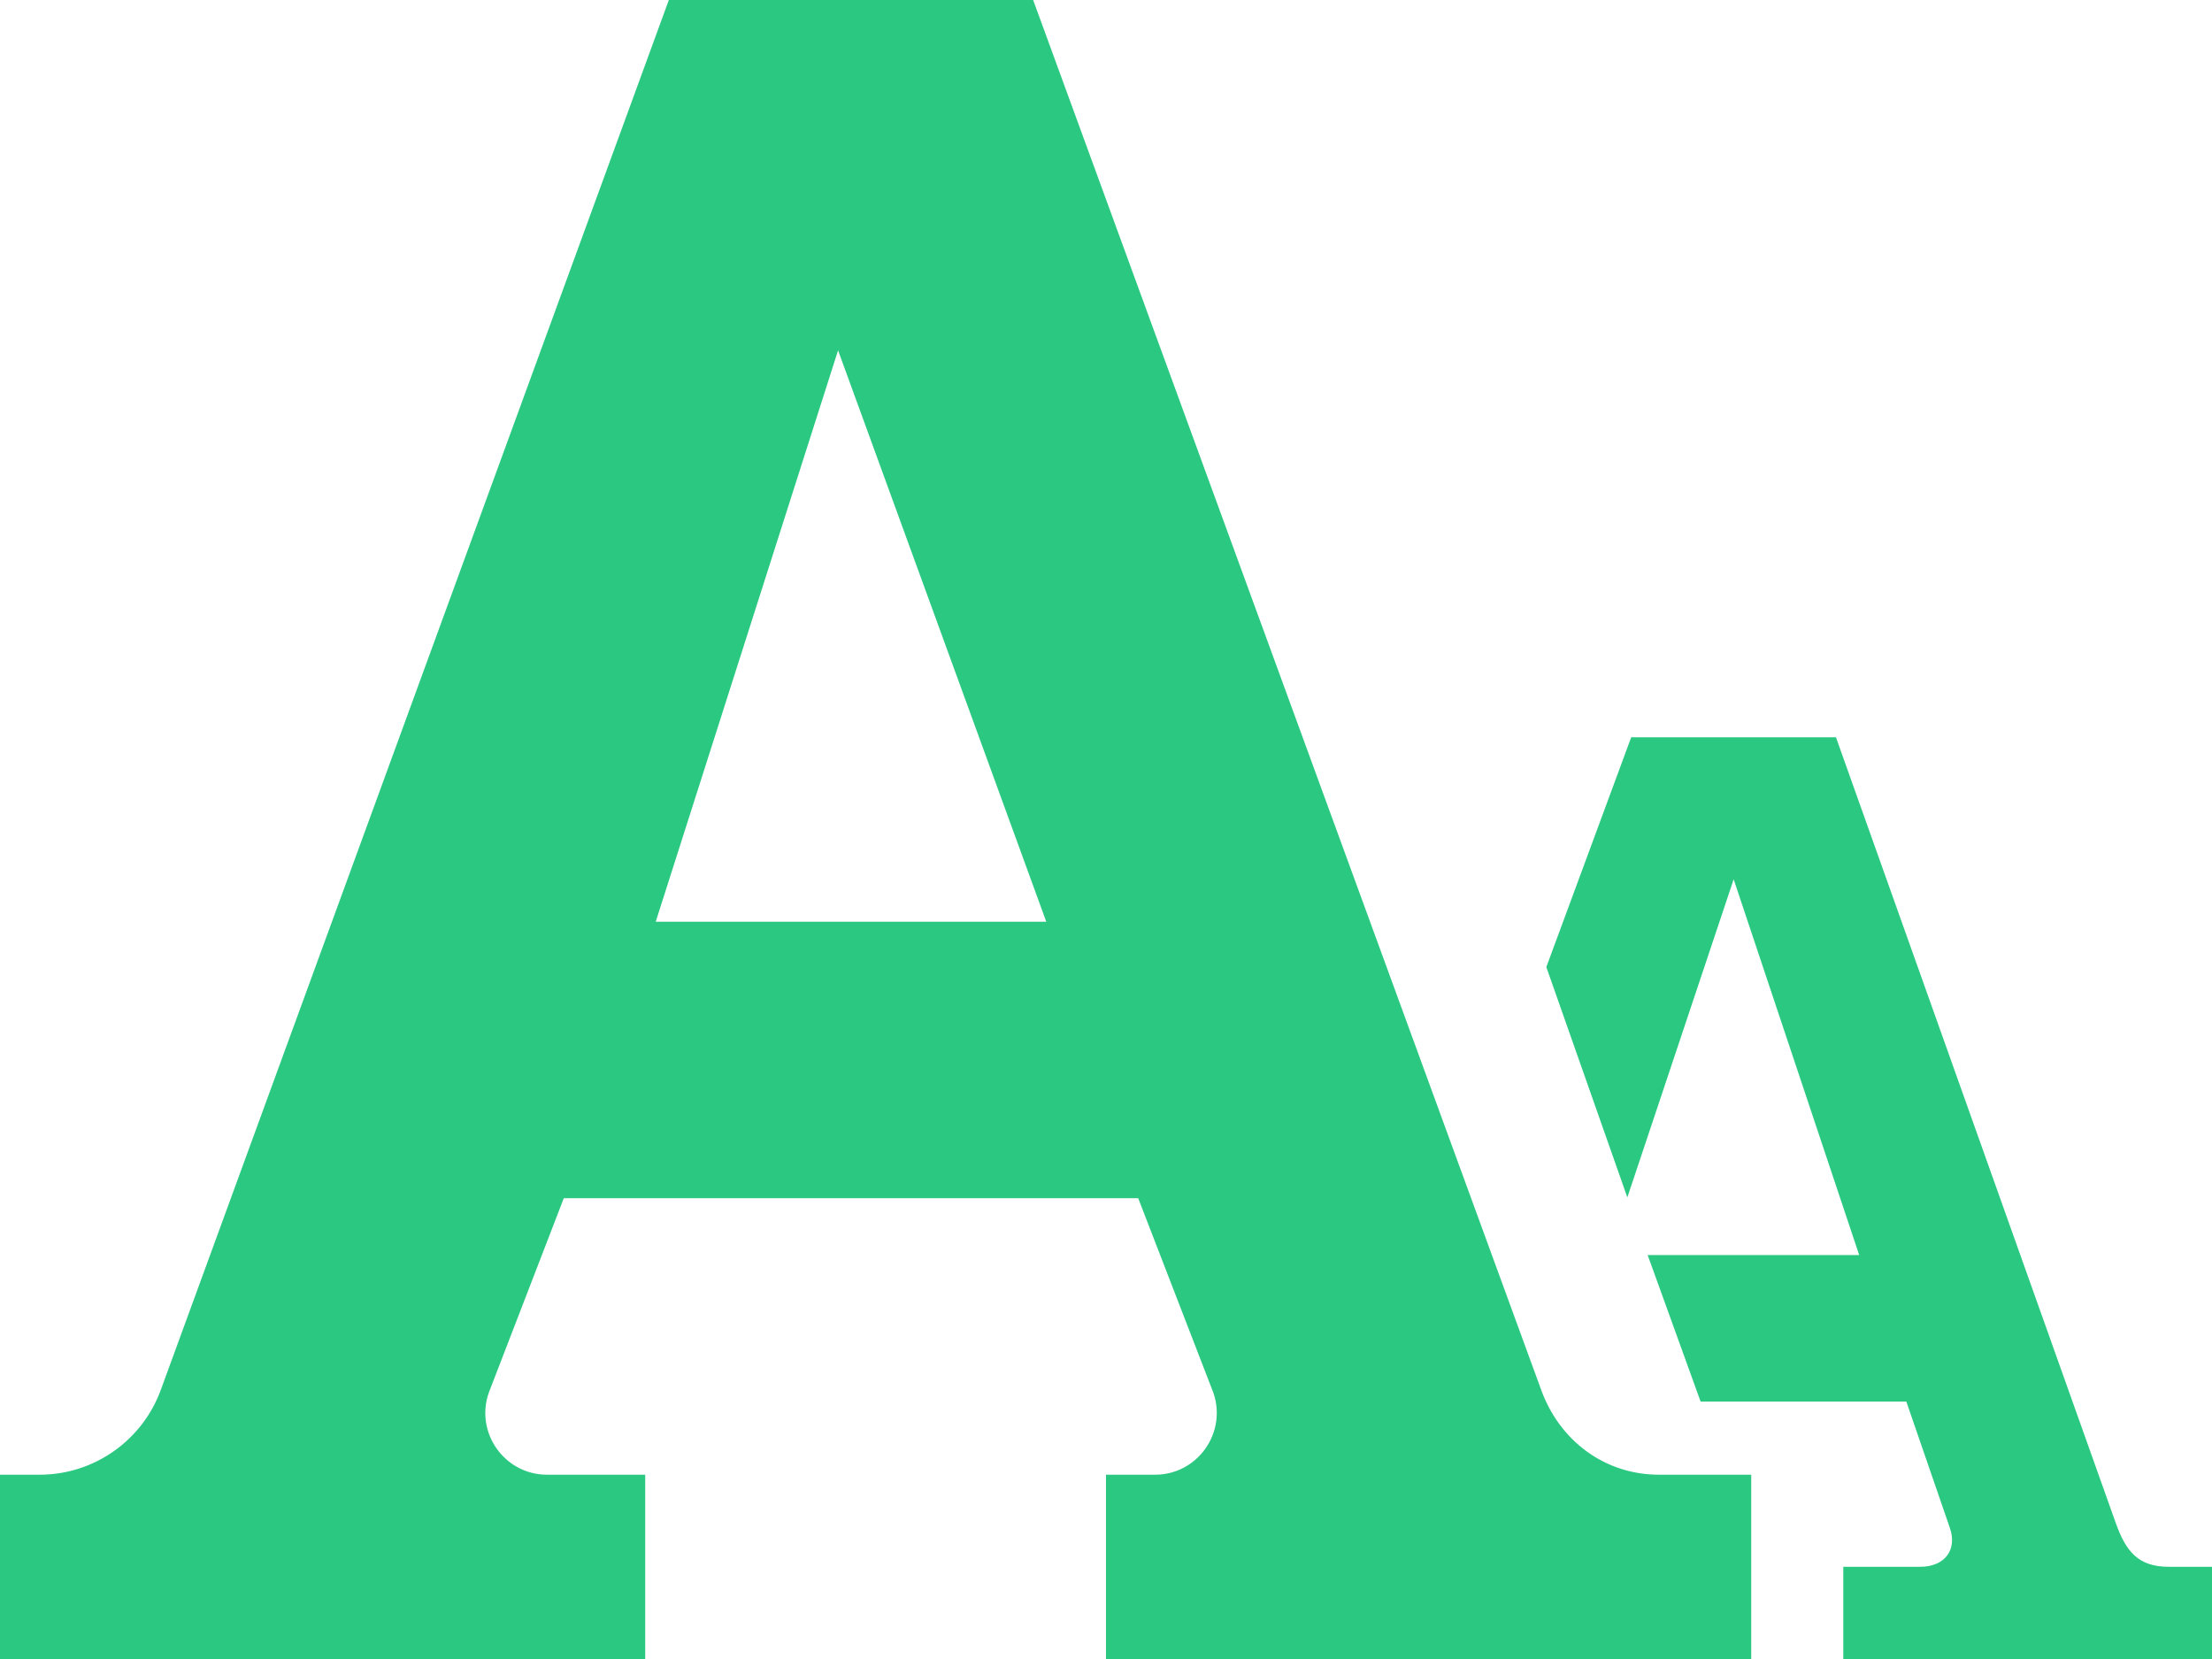 <svg width="16" height="12" viewBox="0 0 16 12" fill="none" xmlns="http://www.w3.org/2000/svg">
<path d="M16 11.333V12H13.333V11.333H13.89C14.062 11.333 14.16 11.215 14.104 11.052L13.789 10.138H12.301L11.918 9.078H13.448L12.54 6.36L11.771 8.661L11.185 6.995L11.799 5.333H13.28L15.302 11.011C15.376 11.221 15.465 11.333 15.687 11.333H16ZM12 10.667H12.667V12H8V10.667H8.355C8.661 10.667 8.876 10.365 8.777 10.075L8.233 8.667H4.078L3.535 10.075C3.435 10.365 3.651 10.667 3.957 10.667H4.667V12H0V10.667H0.287C0.682 10.667 1.035 10.417 1.167 10.043L4.838 0H7.473L11.144 10.043C11.275 10.417 11.604 10.667 12 10.667ZM4.743 6.667H7.568L6.062 2.534L4.743 6.667Z" fill="#2AC880"/>
</svg>
